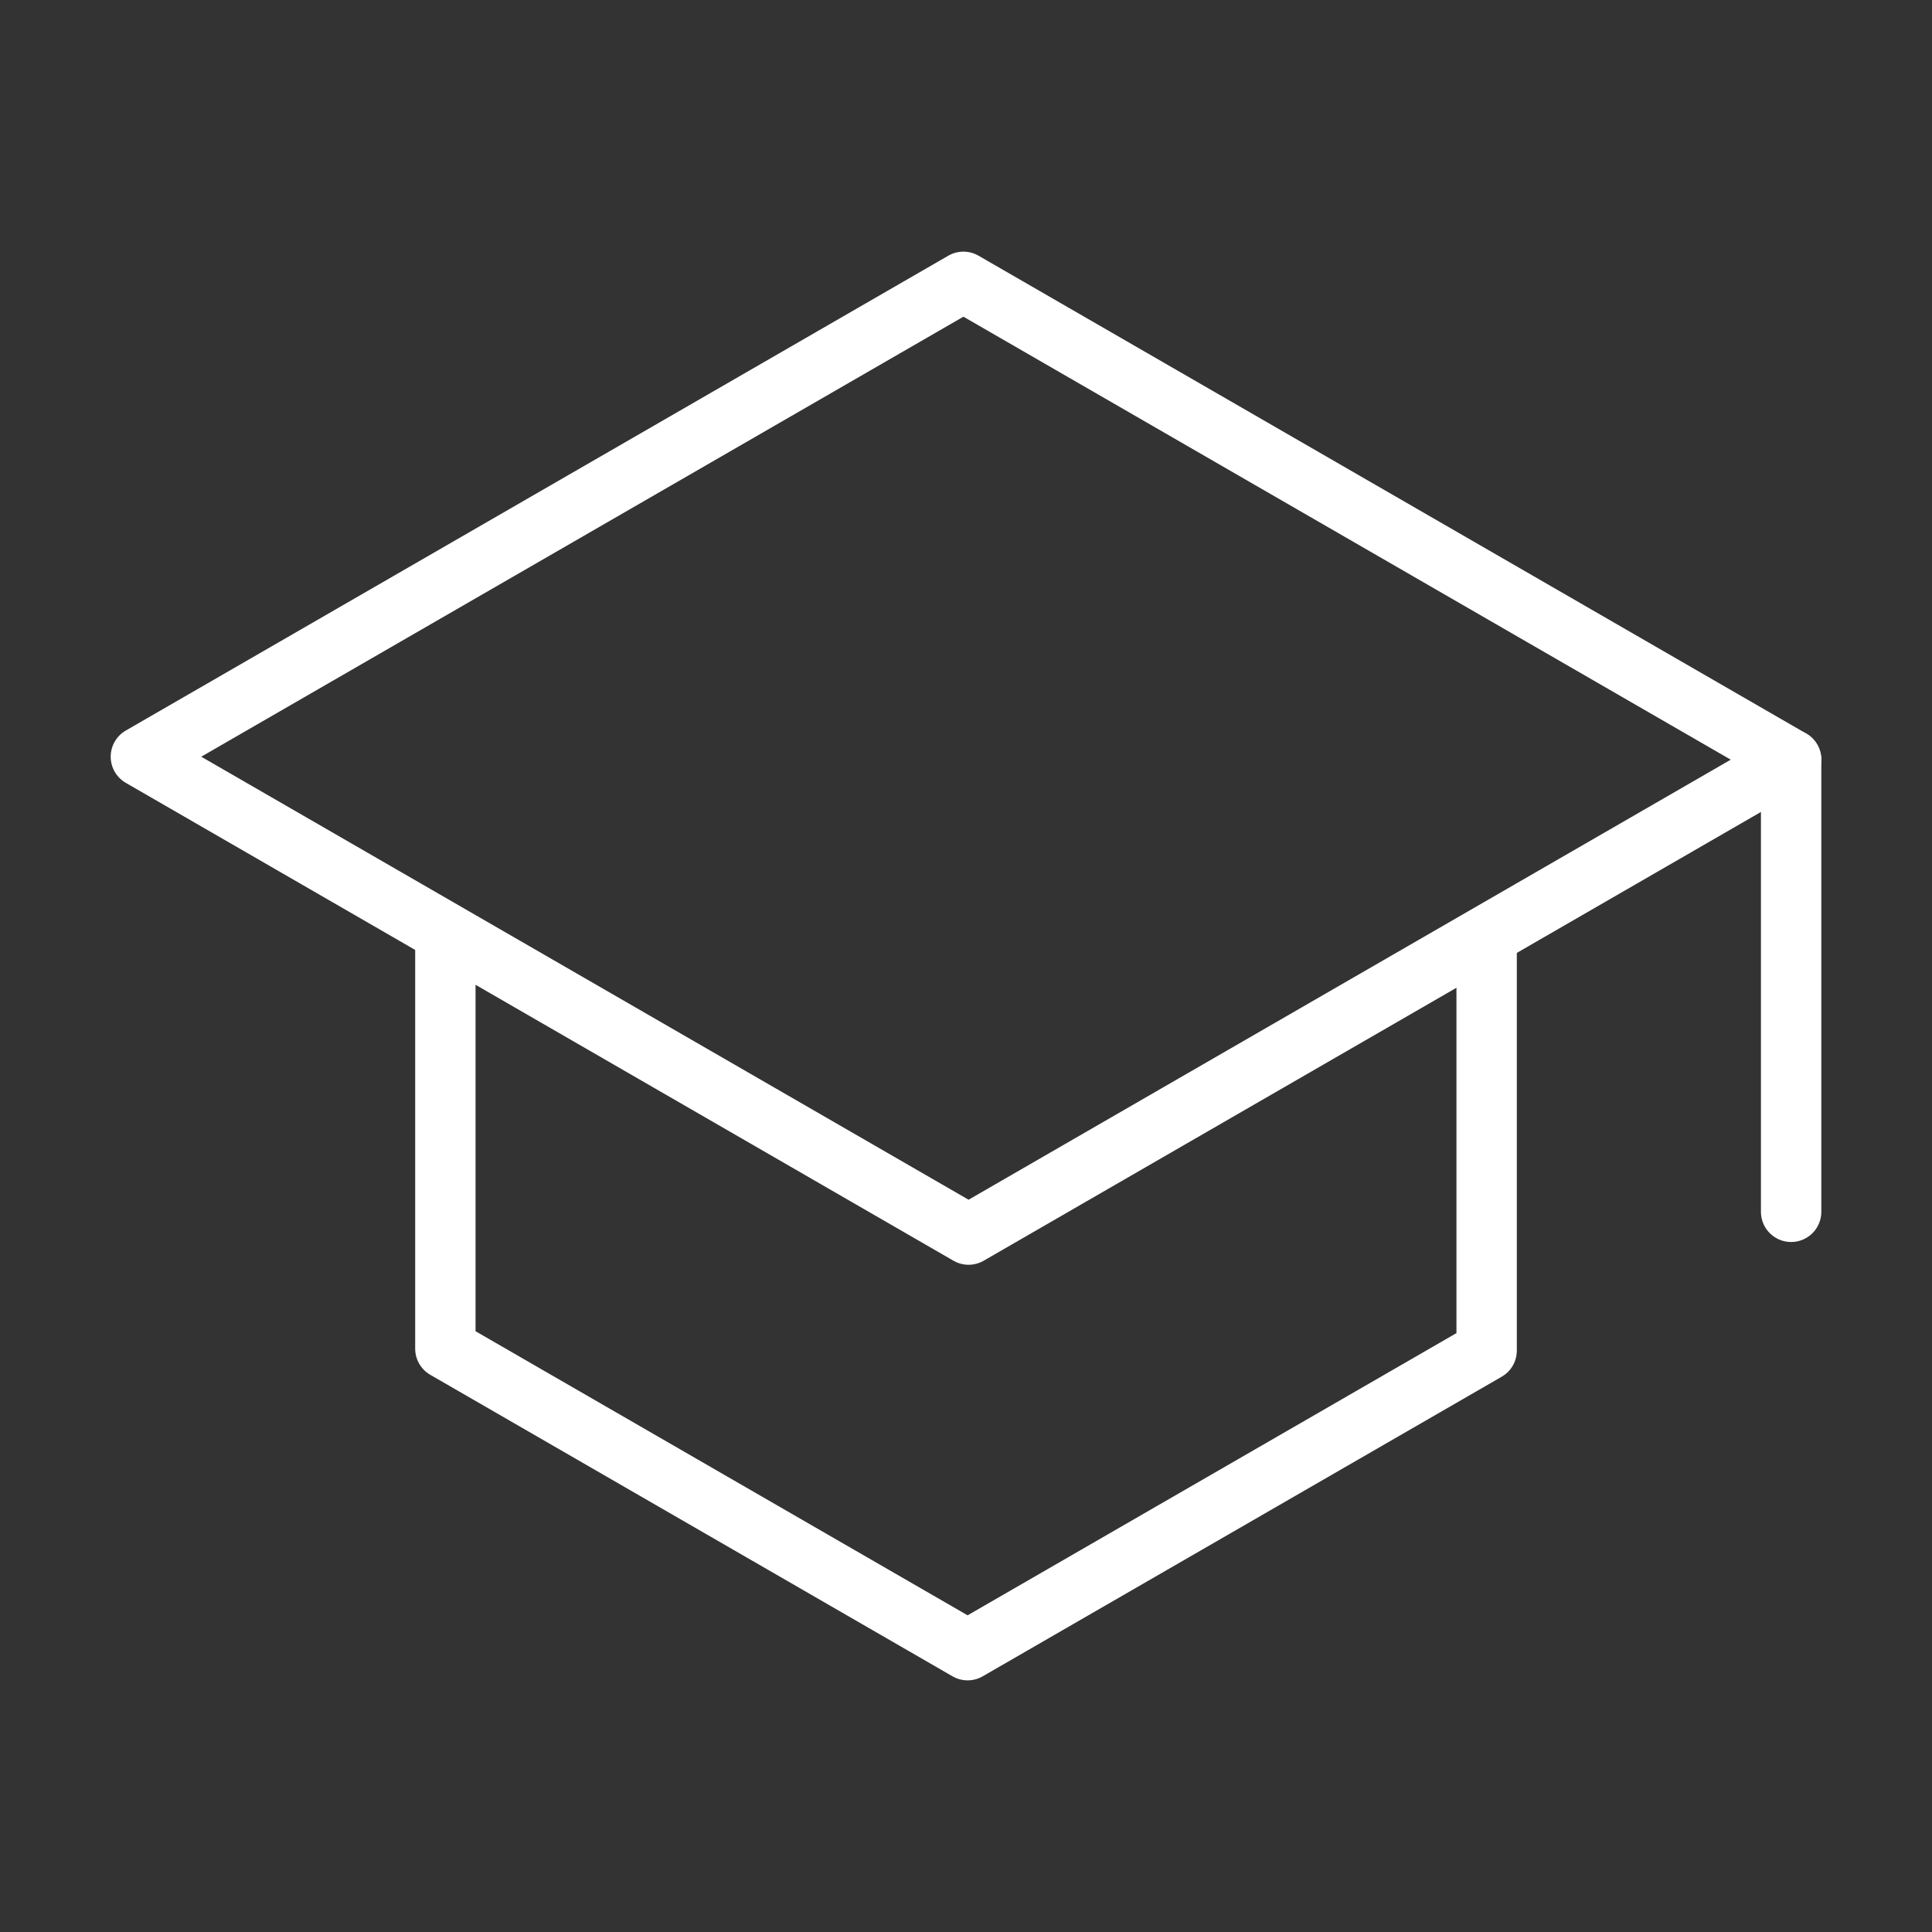 <ns0:svg xmlns:ns0="http://www.w3.org/2000/svg" viewBox="0 0 48 48" style="stroke-width:1.5px"><ns0:rect x="0" y="0" width="48" height="48" fill="#333333" stroke="none"/><ns0:defs style="stroke-width:1.5px"><ns0:style style="stroke-width:1.5px">.a{fill:none;stroke:#fff;stroke-linecap:round;stroke-linejoin:round;}</ns0:style></ns0:defs><ns0:polygon class="a" points="44.5 18.874 23.936 7.002 3.5 18.8 24.064 30.673 44.5 18.874" style="stroke-width:1.5px" /><ns0:polyline class="a" points="11.065 23.272 11.065 33.507 24.04 40.998 36.935 33.554 36.935 23.272" style="stroke-width:1.5px" /><ns0:line class="a" x1="44.5" y1="18.874" x2="44.5" y2="30.107" style="stroke-width:1.5px" /></ns0:svg>